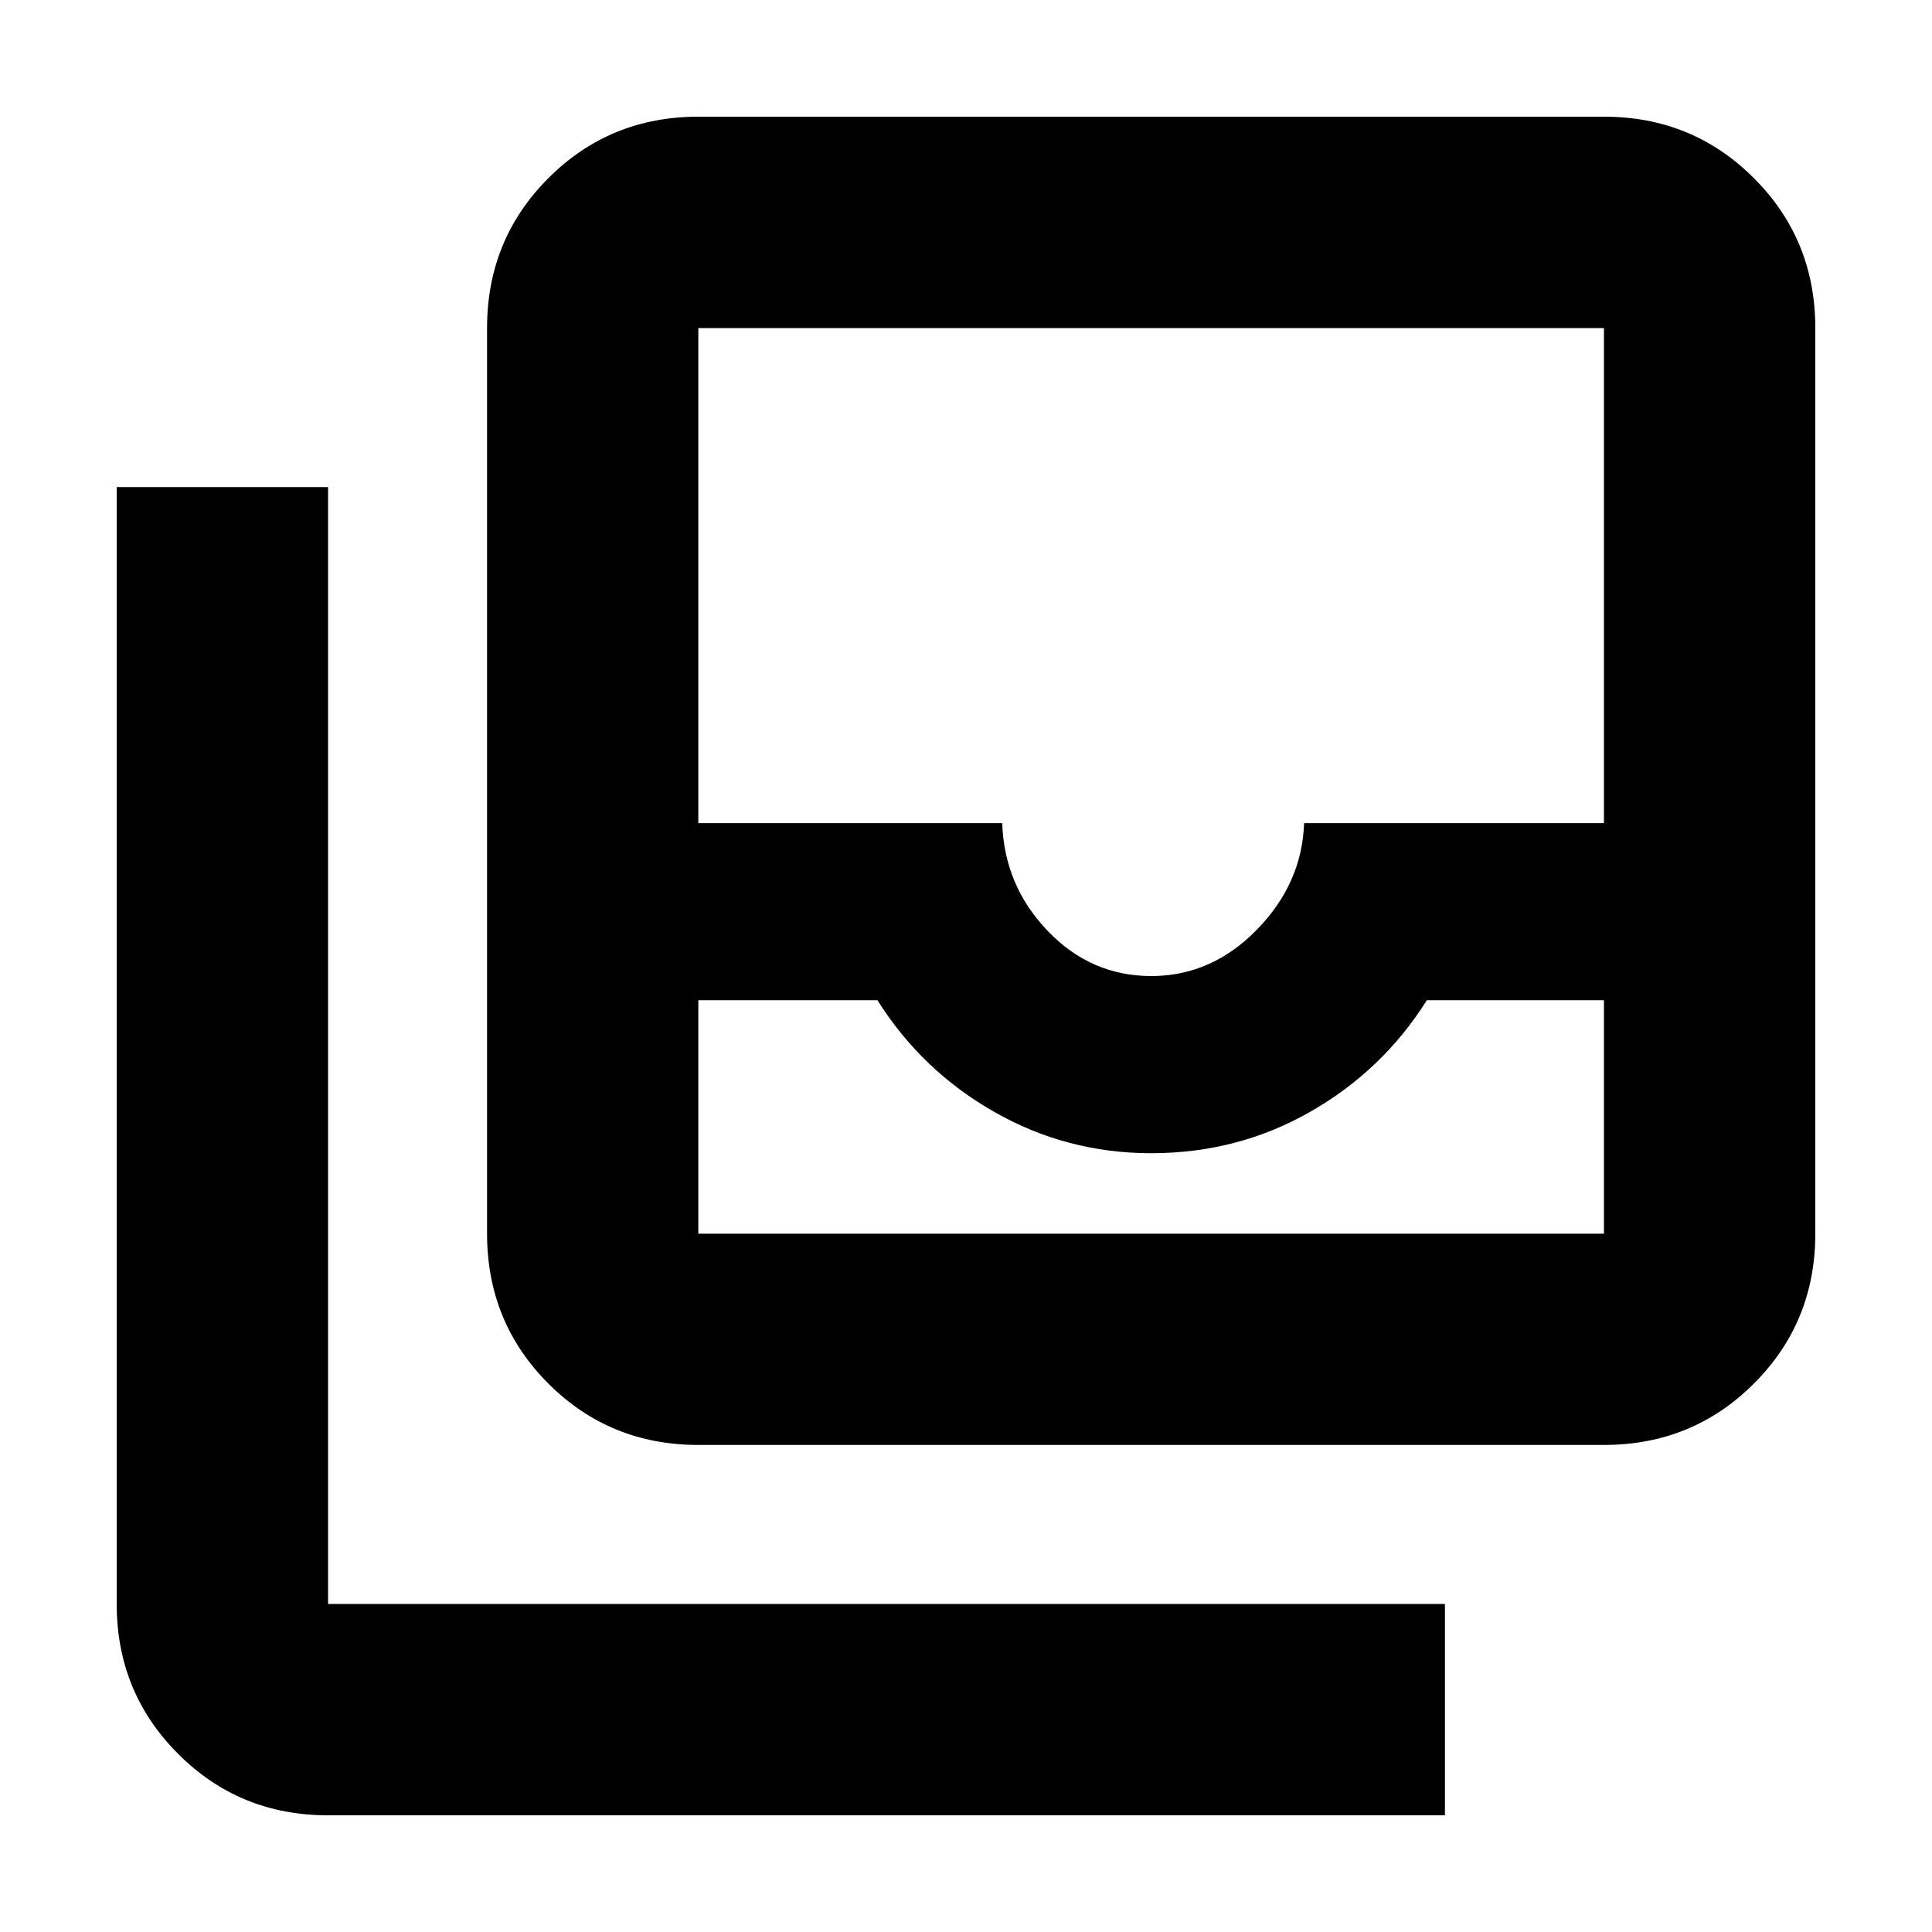 <svg xmlns="http://www.w3.org/2000/svg" height="20" width="20"><path d="M11.917 11.938Q11.042 11.938 10.292 11.51Q9.542 11.083 9.083 10.354H7.229V12.771Q7.229 12.771 7.229 12.771Q7.229 12.771 7.229 12.771H16.604Q16.604 12.771 16.604 12.771Q16.604 12.771 16.604 12.771V10.354H14.771Q14.312 11.083 13.562 11.51Q12.812 11.938 11.917 11.938ZM11.917 10.104Q12.542 10.104 13.01 9.625Q13.479 9.146 13.5 8.521H16.604V3.396Q16.604 3.396 16.604 3.396Q16.604 3.396 16.604 3.396H7.229Q7.229 3.396 7.229 3.396Q7.229 3.396 7.229 3.396V8.521H10.375Q10.396 9.167 10.844 9.635Q11.292 10.104 11.917 10.104ZM11.917 12.771Q12.812 12.771 13.562 12.771Q14.312 12.771 14.771 12.771H16.604Q16.604 12.771 16.604 12.771Q16.604 12.771 16.604 12.771H7.229Q7.229 12.771 7.229 12.771Q7.229 12.771 7.229 12.771H9.083Q9.542 12.771 10.292 12.771Q11.042 12.771 11.917 12.771ZM7.229 14.958Q6.312 14.958 5.677 14.323Q5.042 13.688 5.042 12.771V3.396Q5.042 2.479 5.677 1.844Q6.312 1.208 7.229 1.208H16.604Q17.521 1.208 18.156 1.844Q18.792 2.479 18.792 3.396V12.771Q18.792 13.688 18.156 14.323Q17.521 14.958 16.604 14.958ZM3.396 18.792Q2.479 18.792 1.844 18.156Q1.208 17.521 1.208 16.604V5.042H3.396V16.604Q3.396 16.604 3.396 16.604Q3.396 16.604 3.396 16.604H14.958V18.792Z"/></svg>